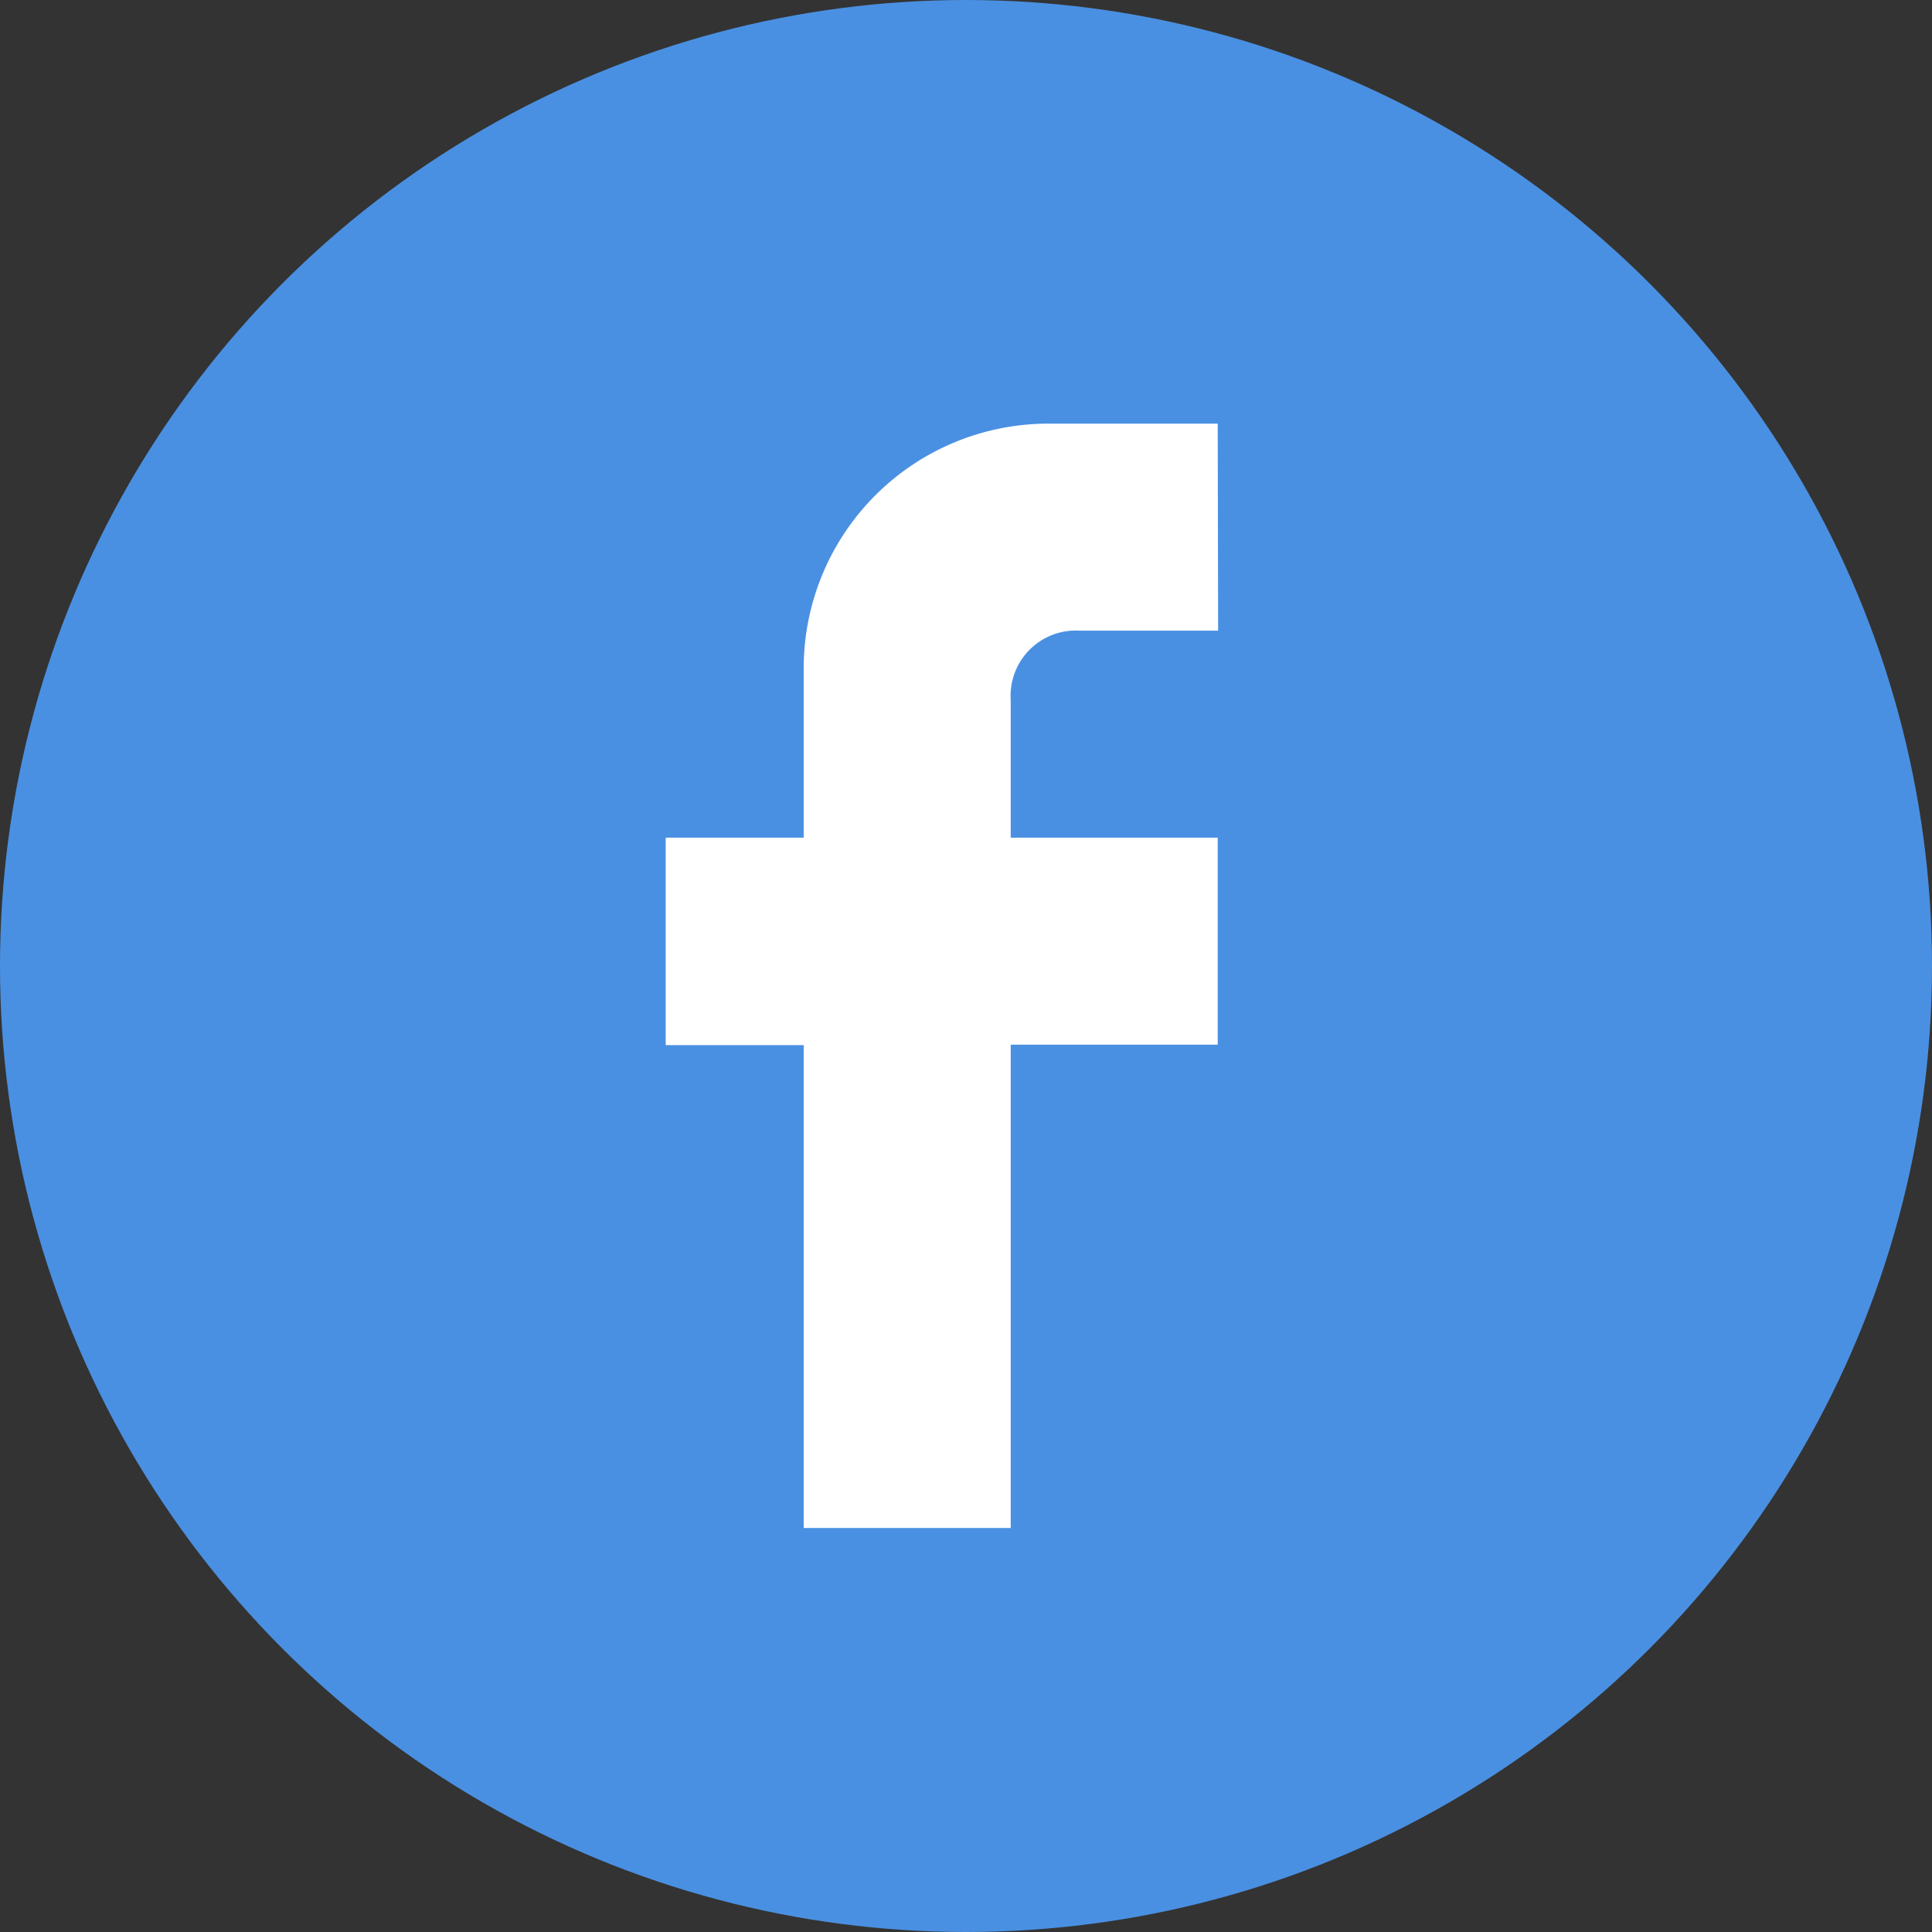 <svg xmlns="http://www.w3.org/2000/svg" width="28" height="28" viewBox="0 0 28 28">
  <rect x="0" y="0" width="28" height="28" fill="#333333" stroke="none"/>
  <g id="fb" transform="translate(-0.465 -0.116)">
    <circle id="Oval" cx="14" cy="14" r="14" transform="translate(0.465 0.116)" fill="#4a90e2"/>
    <path id="Path" d="M8.006,3H6A.945.945,0,0,0,5,4V6h3v3H5v7.005H2V9.007H0V6H2V3.5A3.546,3.546,0,0,1,5.5,0h2.5Z" transform="translate(10.113 6.256)" fill="#fff"/>
  </g>
</svg>
